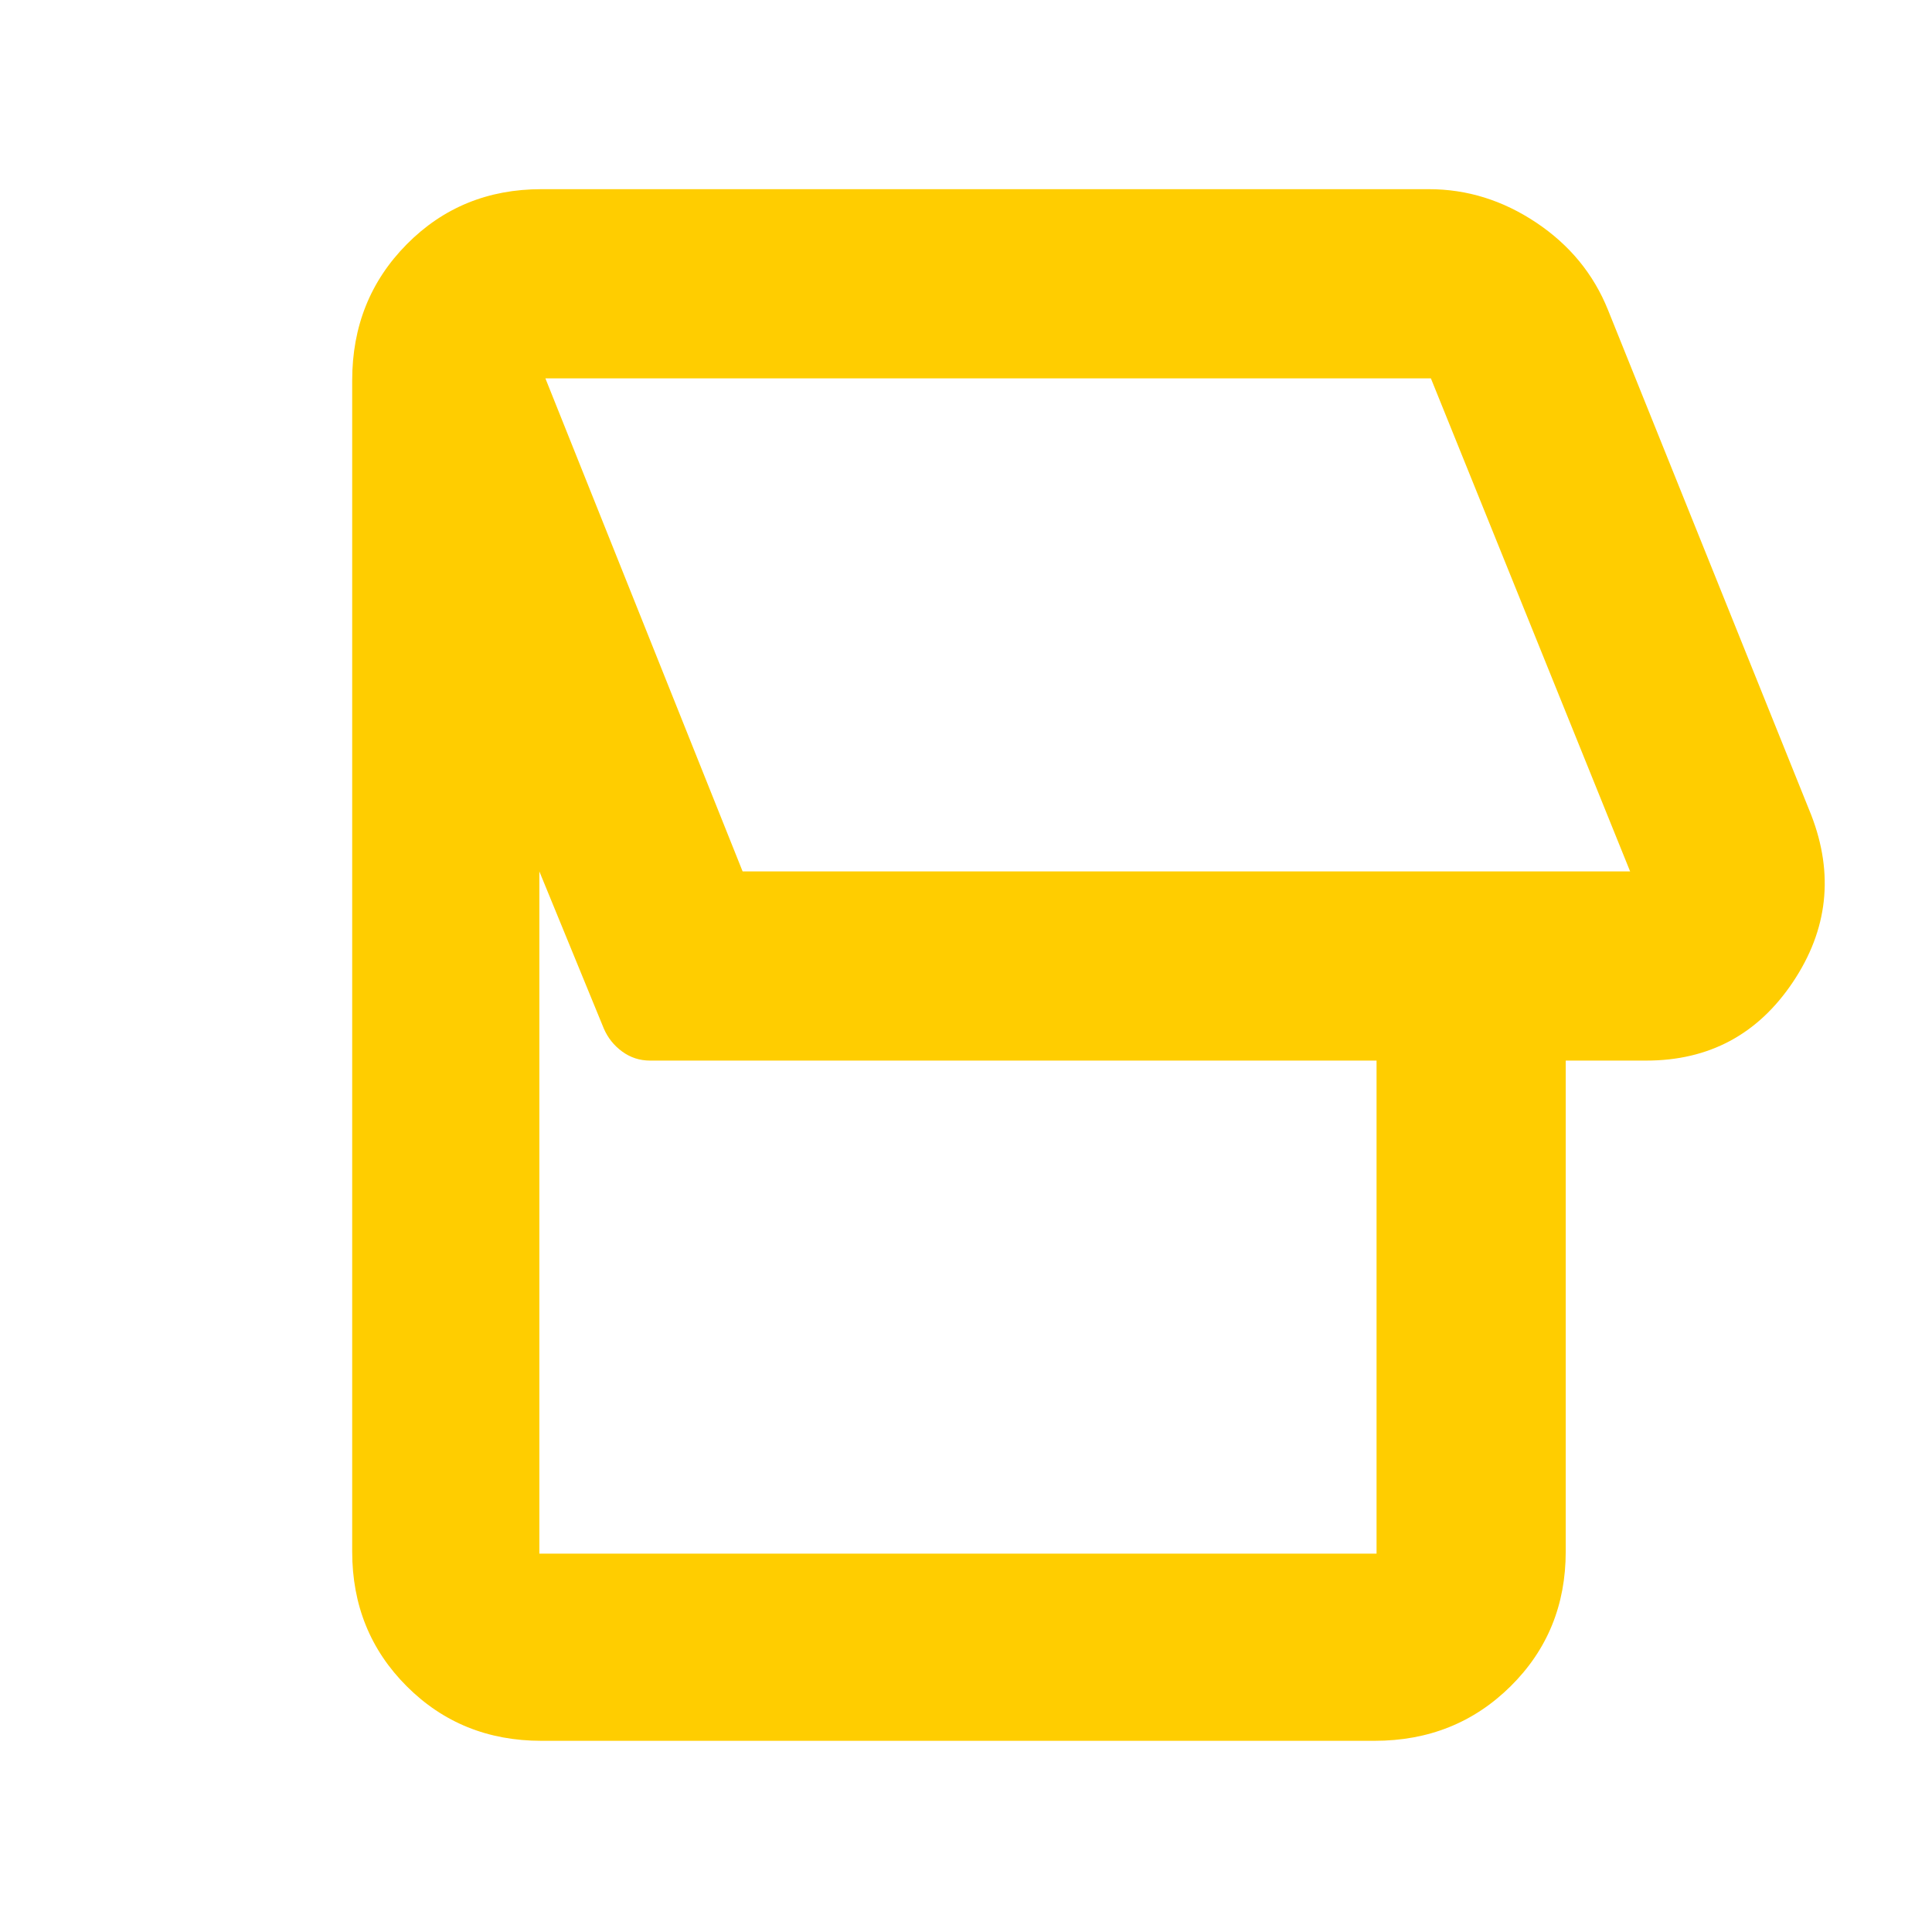 <svg xmlns="http://www.w3.org/2000/svg" height="48" viewBox="0 -960 960 960" width="48"><path fill="rgb(255, 205, 0)" d="M683-95H269q-39.8 0-66.9-27.1Q175-149.2 175-189v-582q0-40.21 27.1-67.61Q229.2-866 269-866h441q28.47 0 53.34 16.61Q788.22-832.78 799-806l101 251q17 44-9.12 83-26.12 39-72.88 39h-40v244q0 39.8-27.39 66.9Q723.21-95 683-95Zm127-432-99-245H271l98 245h441ZM684-188v-245H323q-7.69 0-13.85-4.5Q303-442 300-449l-32-78v339h416ZM541-650Z"/></svg>